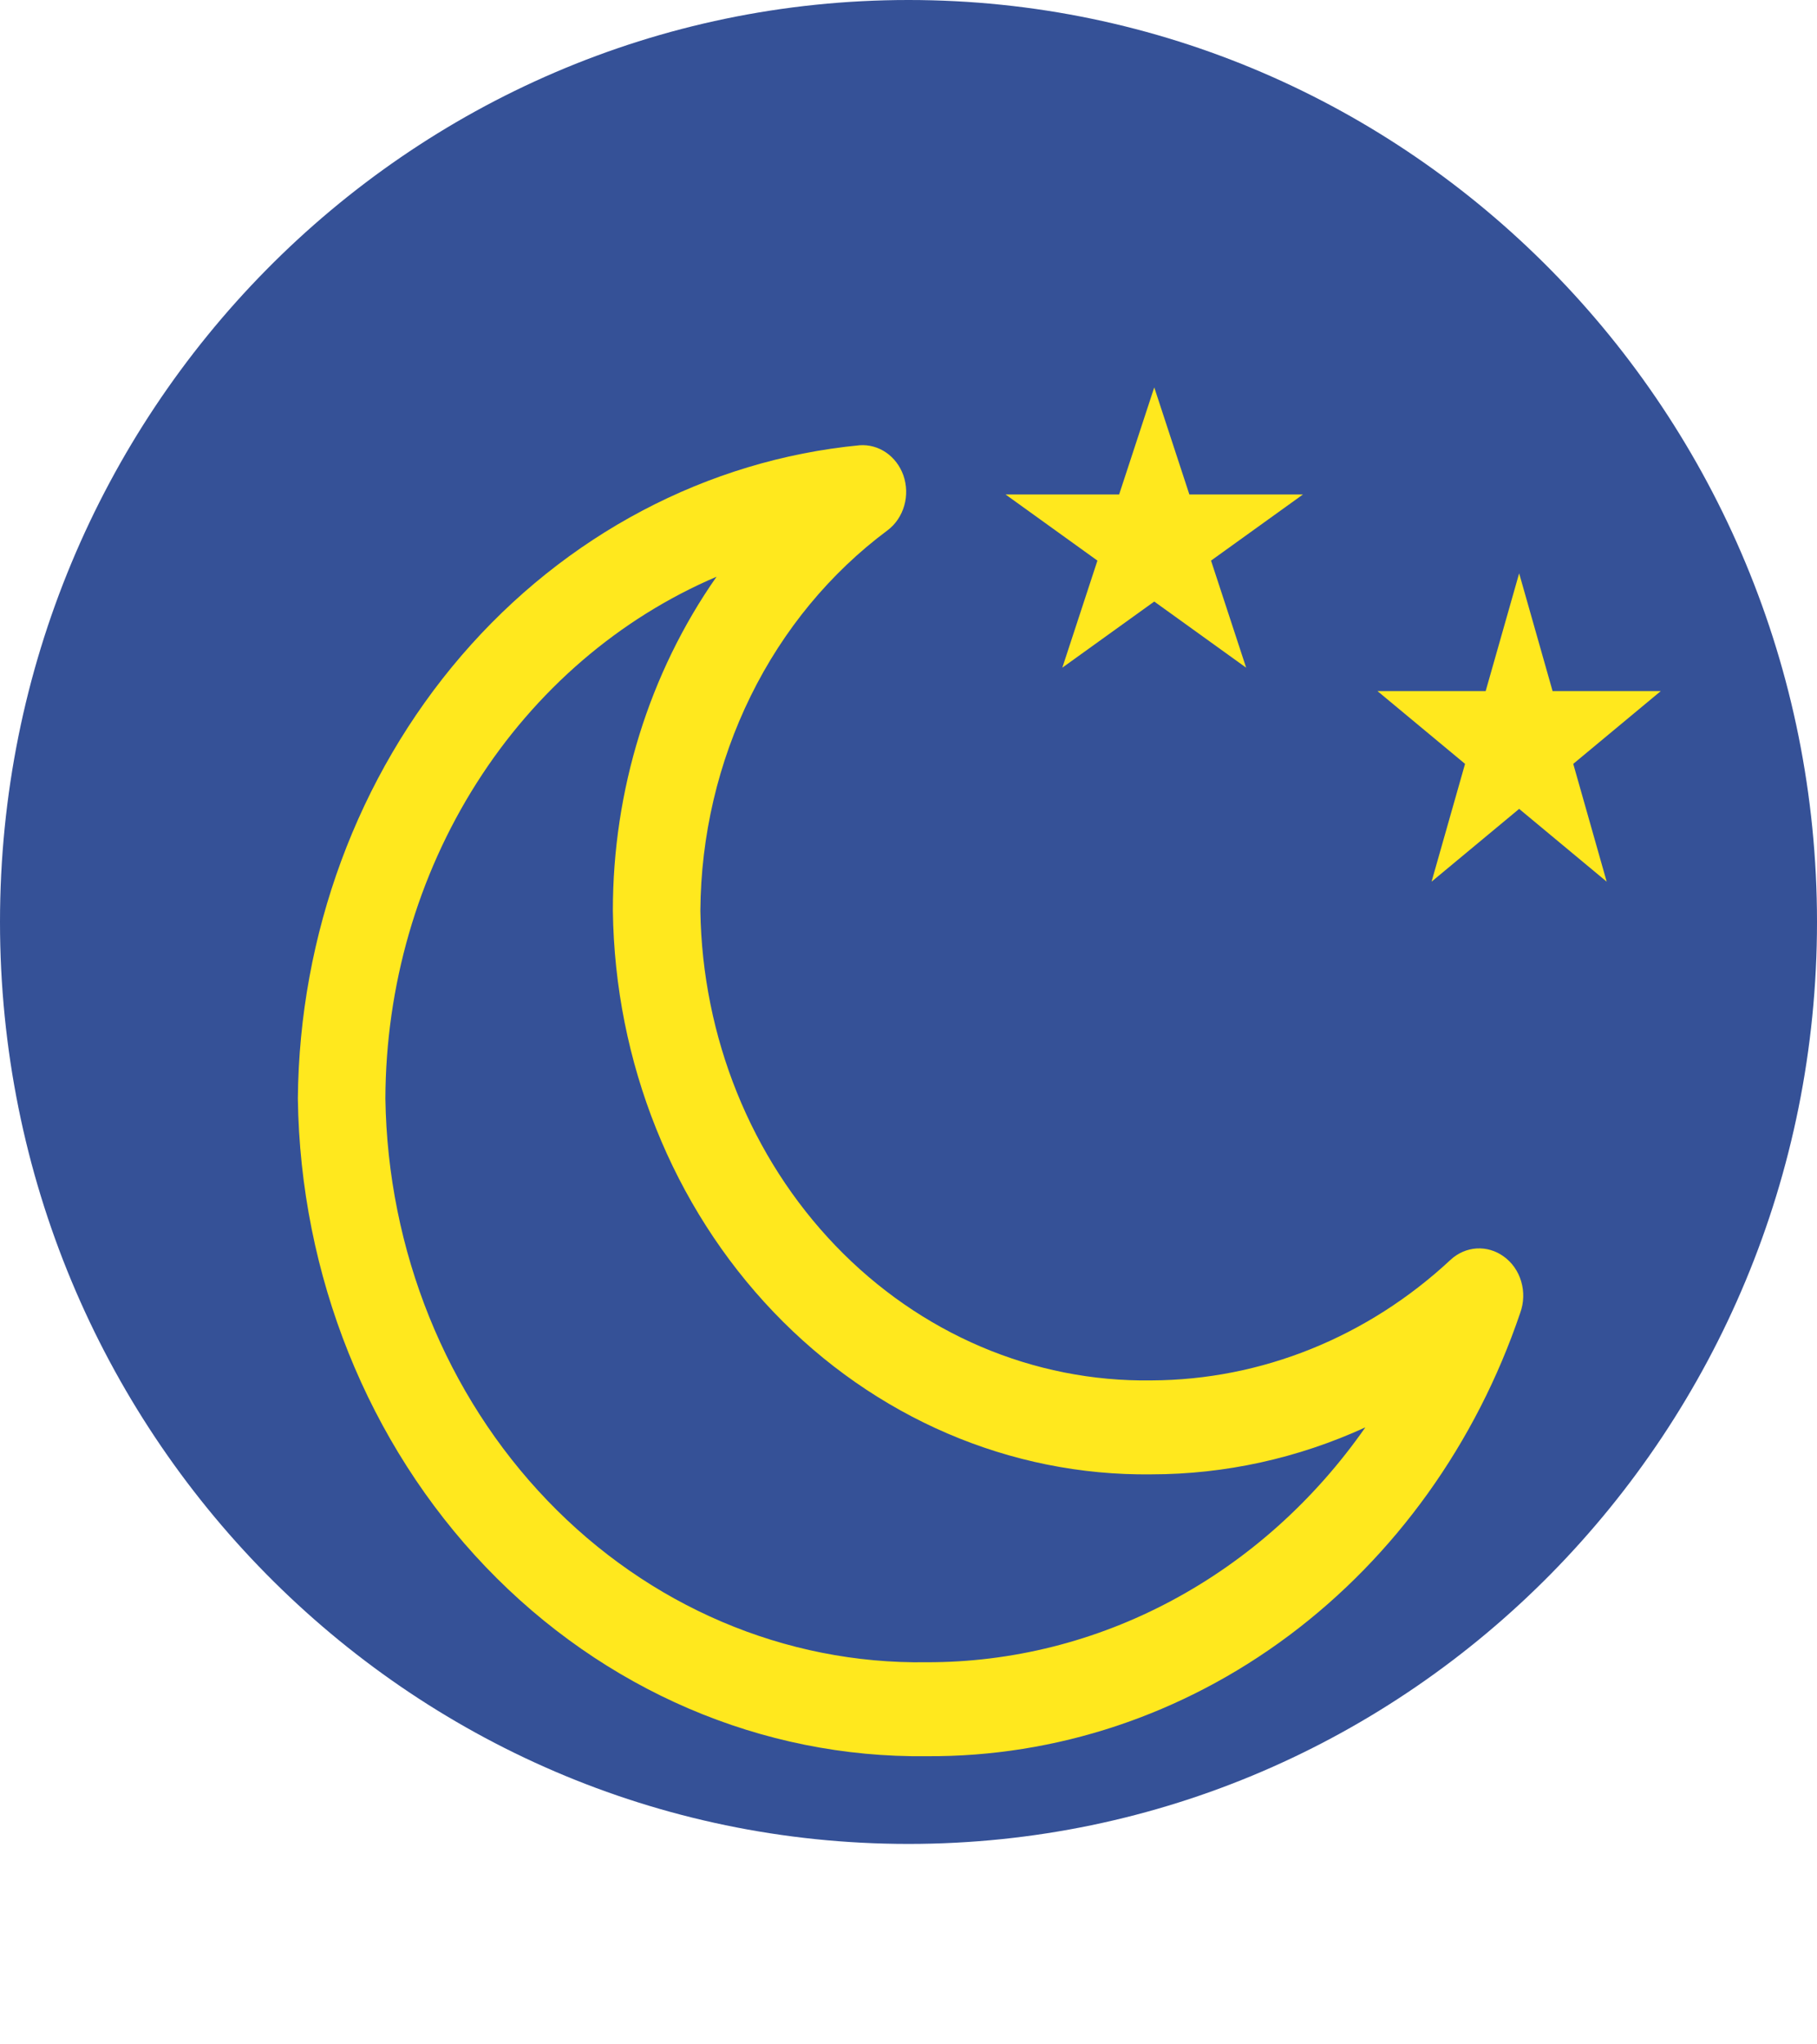 <svg width="40" height="45" viewBox="0 0 40 45" fill="none" xmlns="http://www.w3.org/2000/svg">
<g clip-path="url(#clip0)">
<path d="M20 40.588C31.046 40.588 40 31.502 40 20.294C40 9.086 31.046 0 20 0C8.954 0 0 9.086 0 20.294C0 31.502 8.954 40.588 20 40.588Z" fill="#355197"/>
<g filter="url(#filter0_d)">
<path d="M33.101 23.656C32.926 23.529 32.717 23.468 32.507 23.481C32.296 23.494 32.096 23.581 31.936 23.728C30.107 25.433 27.769 26.376 25.348 26.385C22.755 26.424 20.253 25.357 18.392 23.419C16.531 21.481 15.461 18.83 15.418 16.047C15.429 14.398 15.809 12.777 16.527 11.319C17.244 9.861 18.278 8.611 19.54 7.672C19.715 7.54 19.843 7.35 19.906 7.131C19.969 6.912 19.962 6.677 19.887 6.462C19.813 6.256 19.68 6.08 19.507 5.961C19.333 5.842 19.129 5.786 18.924 5.801C15.568 6.124 12.444 7.774 10.158 10.432C7.873 13.09 6.589 16.565 6.557 20.182C6.611 24.07 8.097 27.776 10.691 30.489C13.286 33.202 16.776 34.701 20.397 34.657C23.248 34.676 26.034 33.749 28.374 32.002C30.714 30.254 32.493 27.772 33.467 24.897C33.547 24.676 33.555 24.433 33.488 24.207C33.422 23.981 33.285 23.786 33.101 23.656ZM20.397 32.589C17.286 32.636 14.284 31.356 12.051 29.03C9.817 26.704 8.534 23.522 8.484 20.182C8.492 17.705 9.19 15.287 10.49 13.24C11.789 11.193 13.63 9.61 15.774 8.695C14.291 10.815 13.49 13.395 13.492 16.047C13.535 19.378 14.807 22.555 17.03 24.881C19.253 27.207 22.244 28.492 25.348 28.453C26.966 28.452 28.568 28.101 30.057 27.419C28.933 29.029 27.474 30.334 25.797 31.231C24.12 32.129 22.271 32.593 20.397 32.589Z" fill="#FFE81E"/>
</g>
<path d="M25.41 8.527L26.183 10.884H28.684L26.66 12.34L27.433 14.697L25.41 13.241L23.386 14.697L24.159 12.34L22.136 10.884H24.637L25.41 8.527Z" fill="#FFE81E"/>
<path d="M33.443 12.62L34.179 15.212H36.561L34.634 16.814L35.37 19.407L33.443 17.805L31.515 19.407L32.252 16.814L30.324 15.212H32.706L33.443 12.62Z" fill="#FFE81E"/>
</g>
<defs>
<filter id="filter0_d" x="-0.443" y="2.798" width="40.976" height="42.859" filterUnits="userSpaceOnUse" color-interpolation-filters="sRGB">
<feFlood flood-opacity="0" result="BackgroundImageFix"/>
<feColorMatrix in="SourceAlpha" type="matrix" values="0 0 0 0 0 0 0 0 0 0 0 0 0 0 0 0 0 0 127 0"/>
<feOffset dy="4"/>
<feGaussianBlur stdDeviation="3.5"/>
<feColorMatrix type="matrix" values="0 0 0 0 0 0 0 0 0 0 0 0 0 0 0 0 0 0 0.25 0"/>
<feBlend mode="normal" in2="BackgroundImageFix" result="effect1_dropShadow"/>
<feBlend mode="normal" in="SourceGraphic" in2="effect1_dropShadow" result="shape"/>
</filter>
<clipPath id="clip0">
<rect width="40" height="45" fill="white"/>
</clipPath>
</defs>
</svg>
